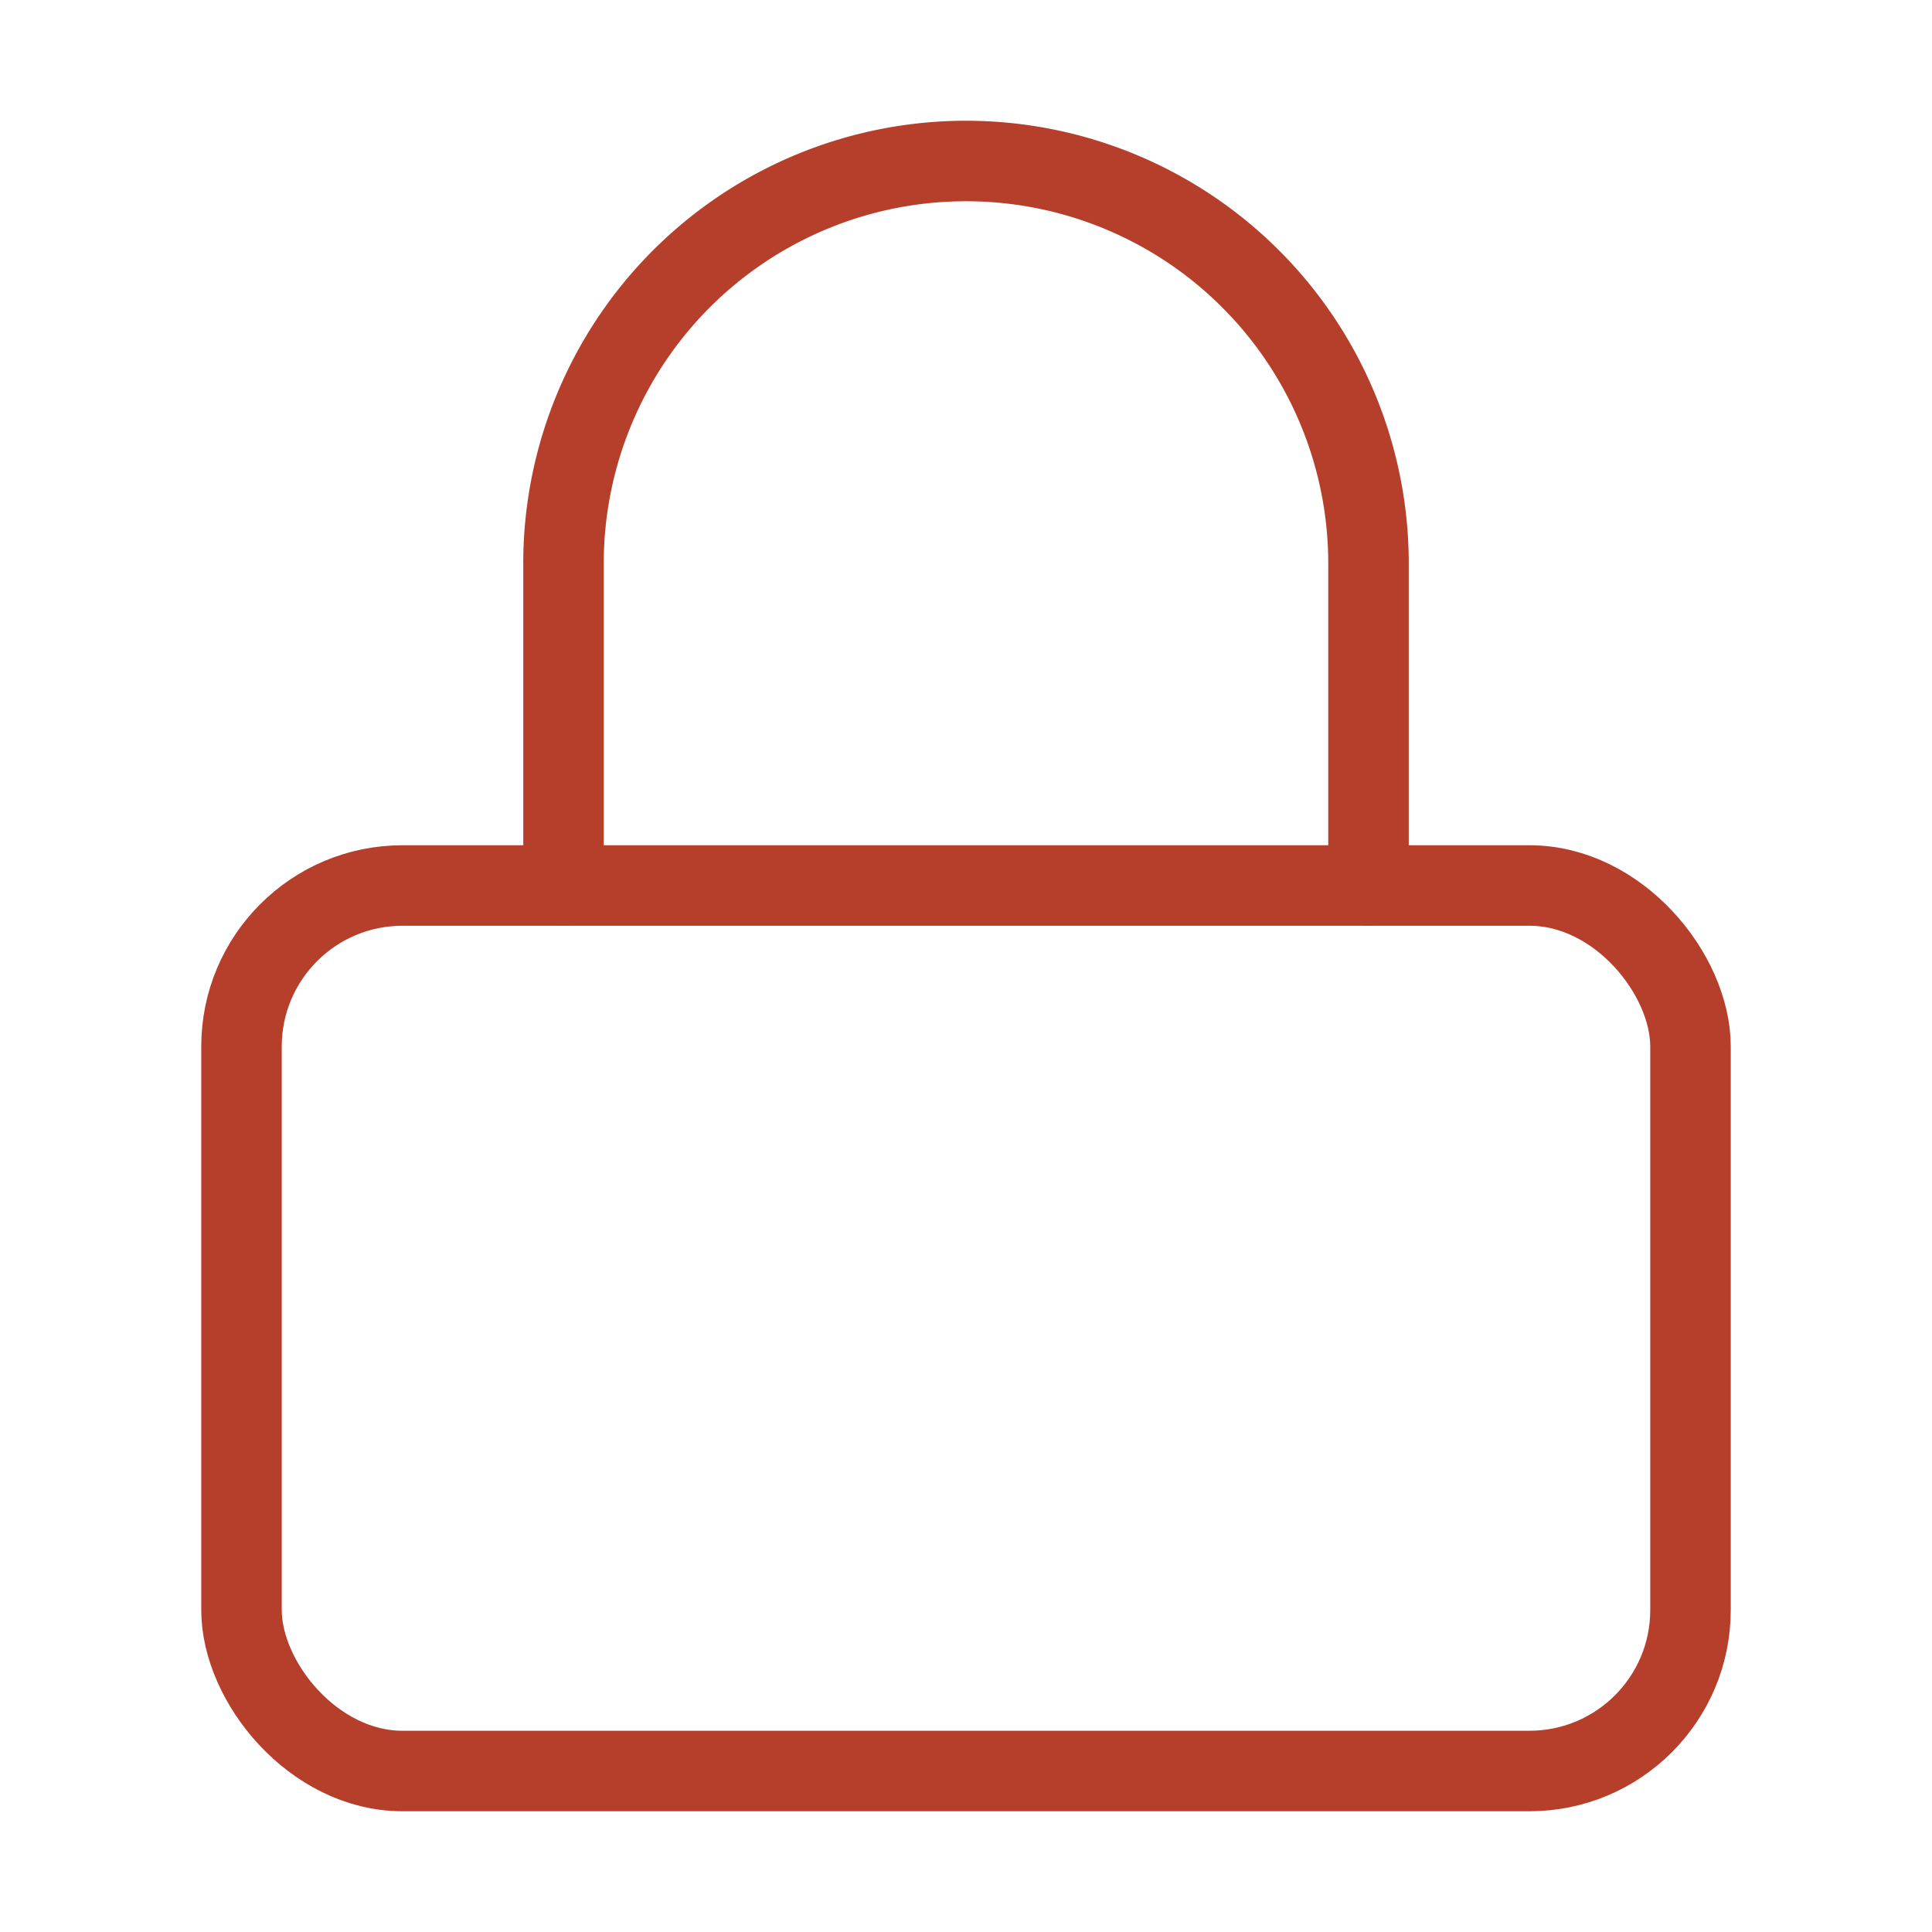 <svg xmlns="http://www.w3.org/2000/svg" width="32" height="32" viewBox="0 0 24 24" fill="none" stroke="#b53f2a" stroke-width="1" stroke-linecap="round" stroke-linejoin="bevel"><rect x="3" y="11" width="18" height="11" rx="2" ry="2"></rect><path d="M7 11V7a5 5 0 0 1 10 0v4"></path></svg>